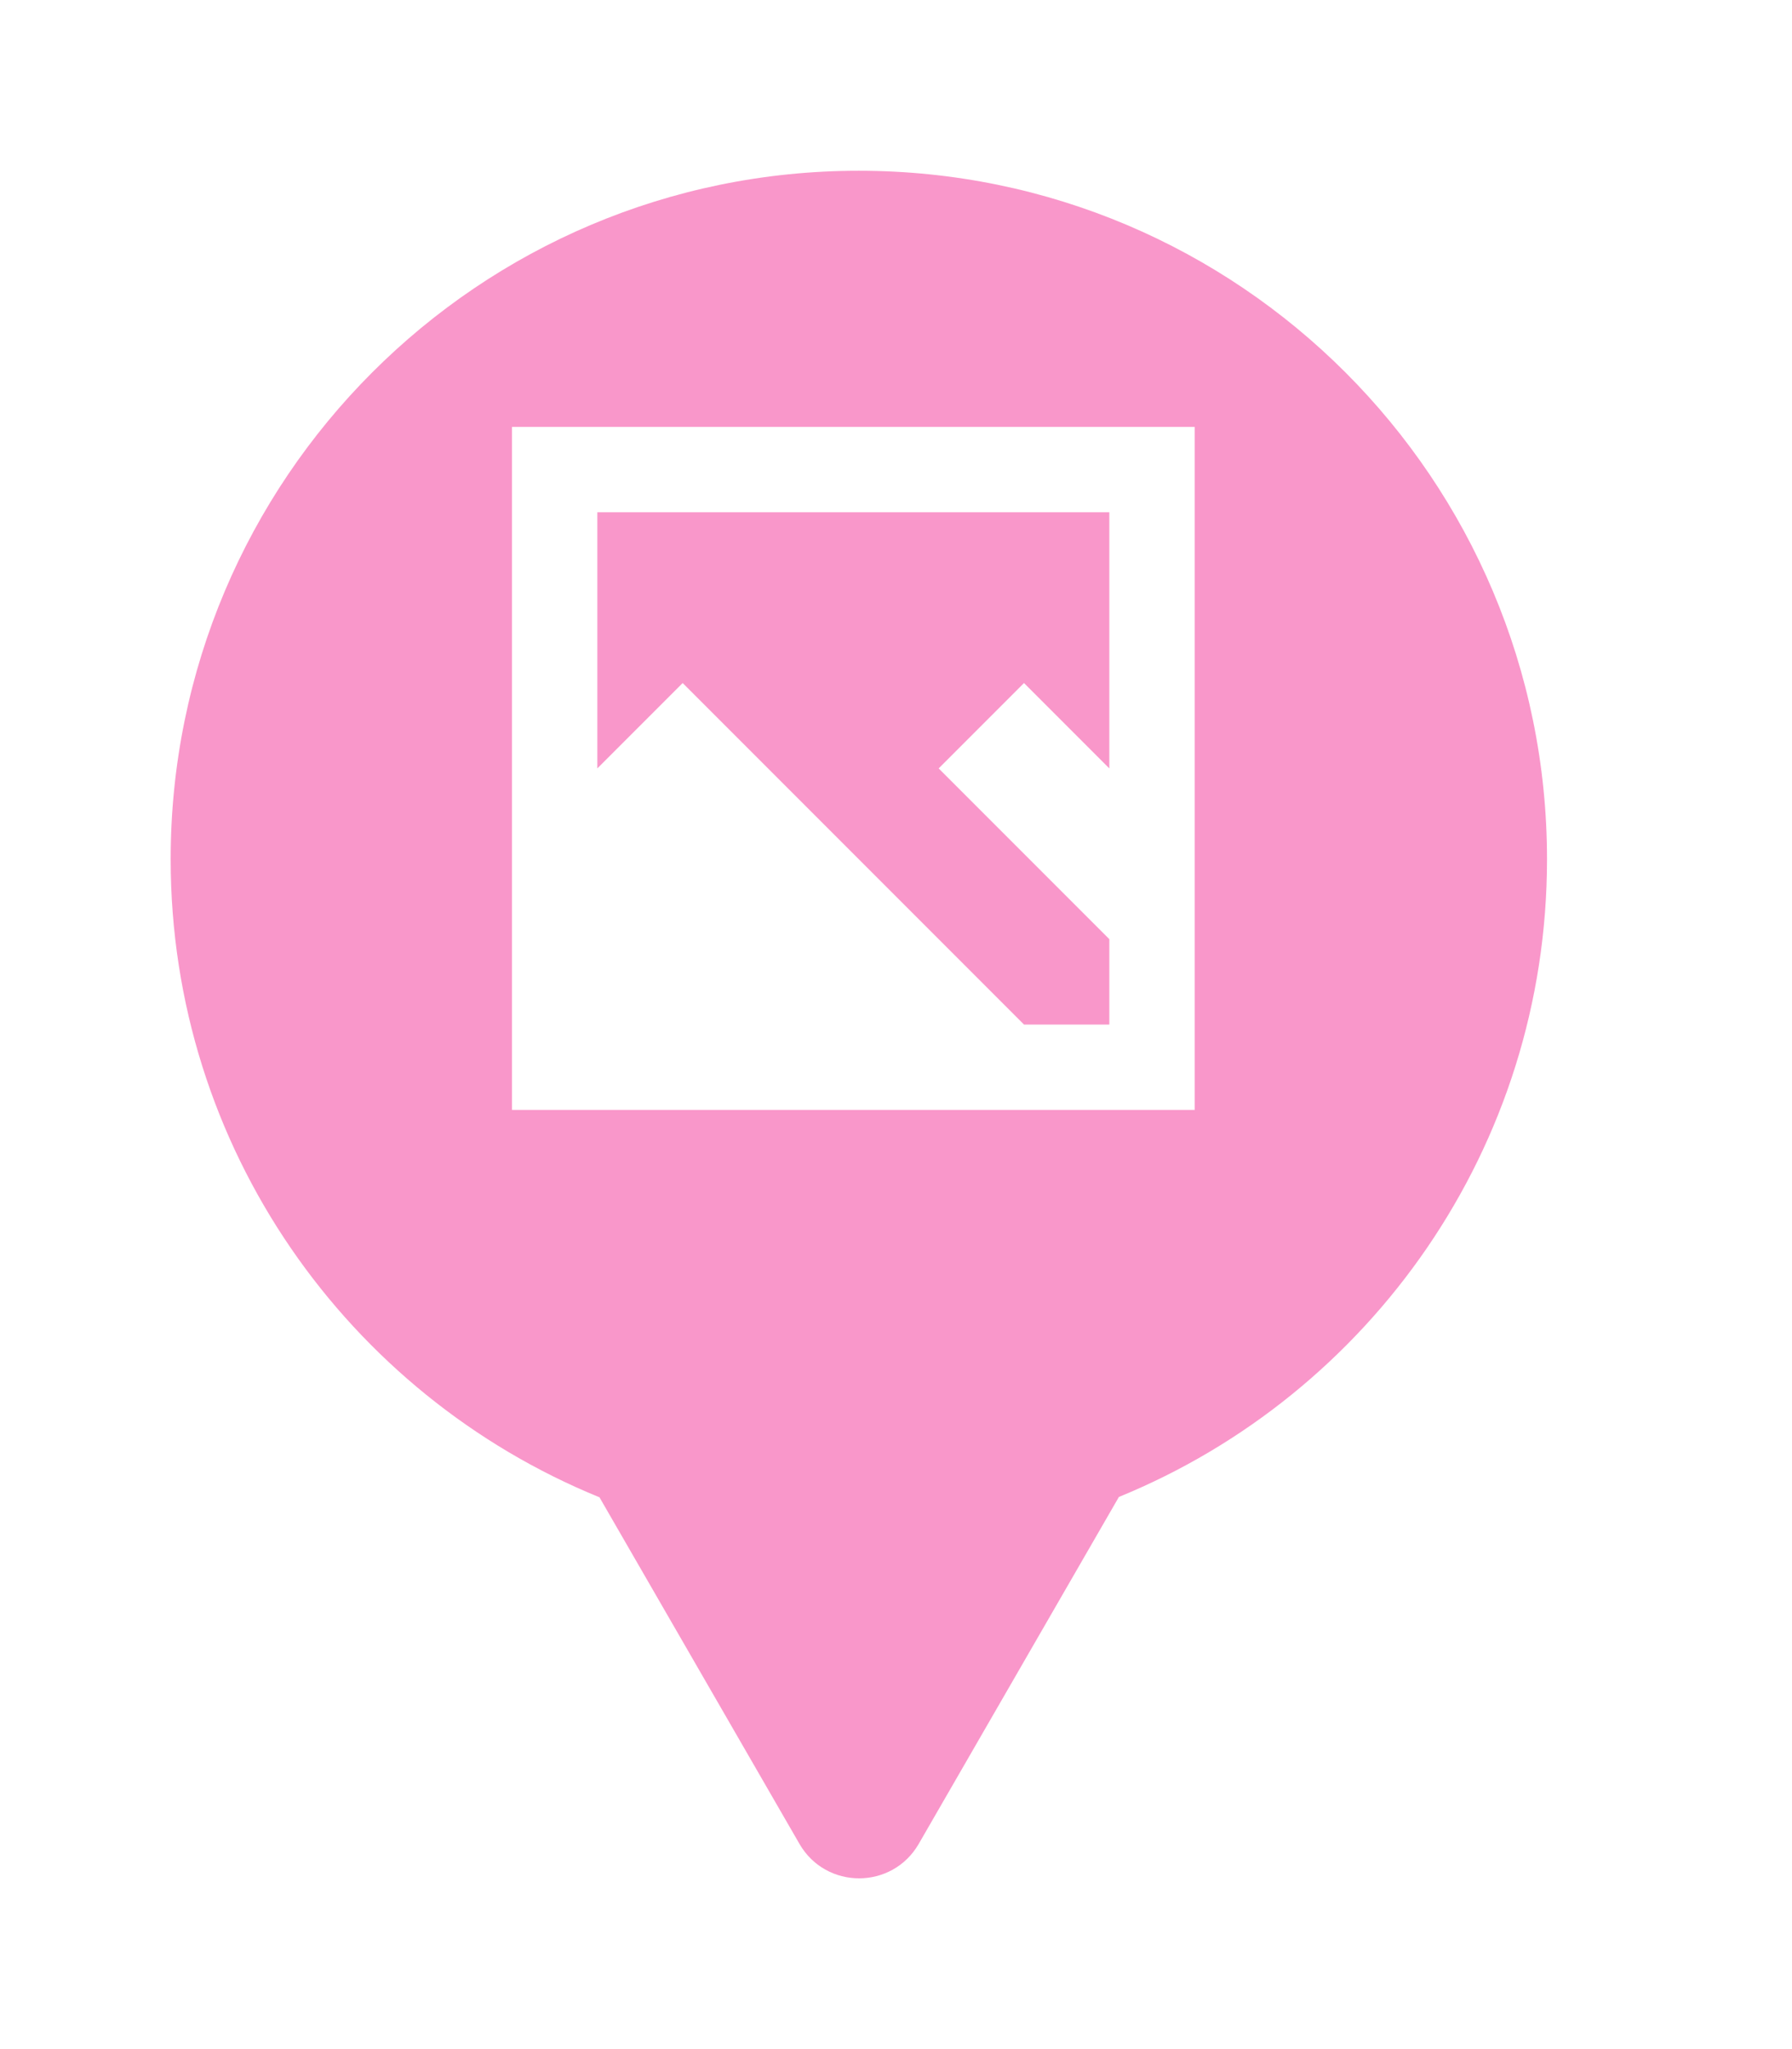 <svg xmlns="http://www.w3.org/2000/svg" viewBox="0 0 21 24" height="24" width="21"><title>art_gallery.svg</title><rect fill="none" x="0" y="0" width="21" height="24"></rect><path fill="rgba(242,36,143,0.47)" transform="translate(2 2)" d="M11.112 15.533C14.055 14.331 16.129 11.44 16.129 8.064C16.129 3.611 12.519 0 8.064 0C3.61 0 0 3.611 0 8.064C0 11.443 2.078 14.336 5.025 15.537L7.369 19.597C7.68 20.134 8.455 20.134 8.766 19.597L11.112 15.533ZM4 11V3H12V11H4ZM11 4H5V7L6 6L10 10H11V9L9 7L10 6L11 7V4Z"></path></svg>